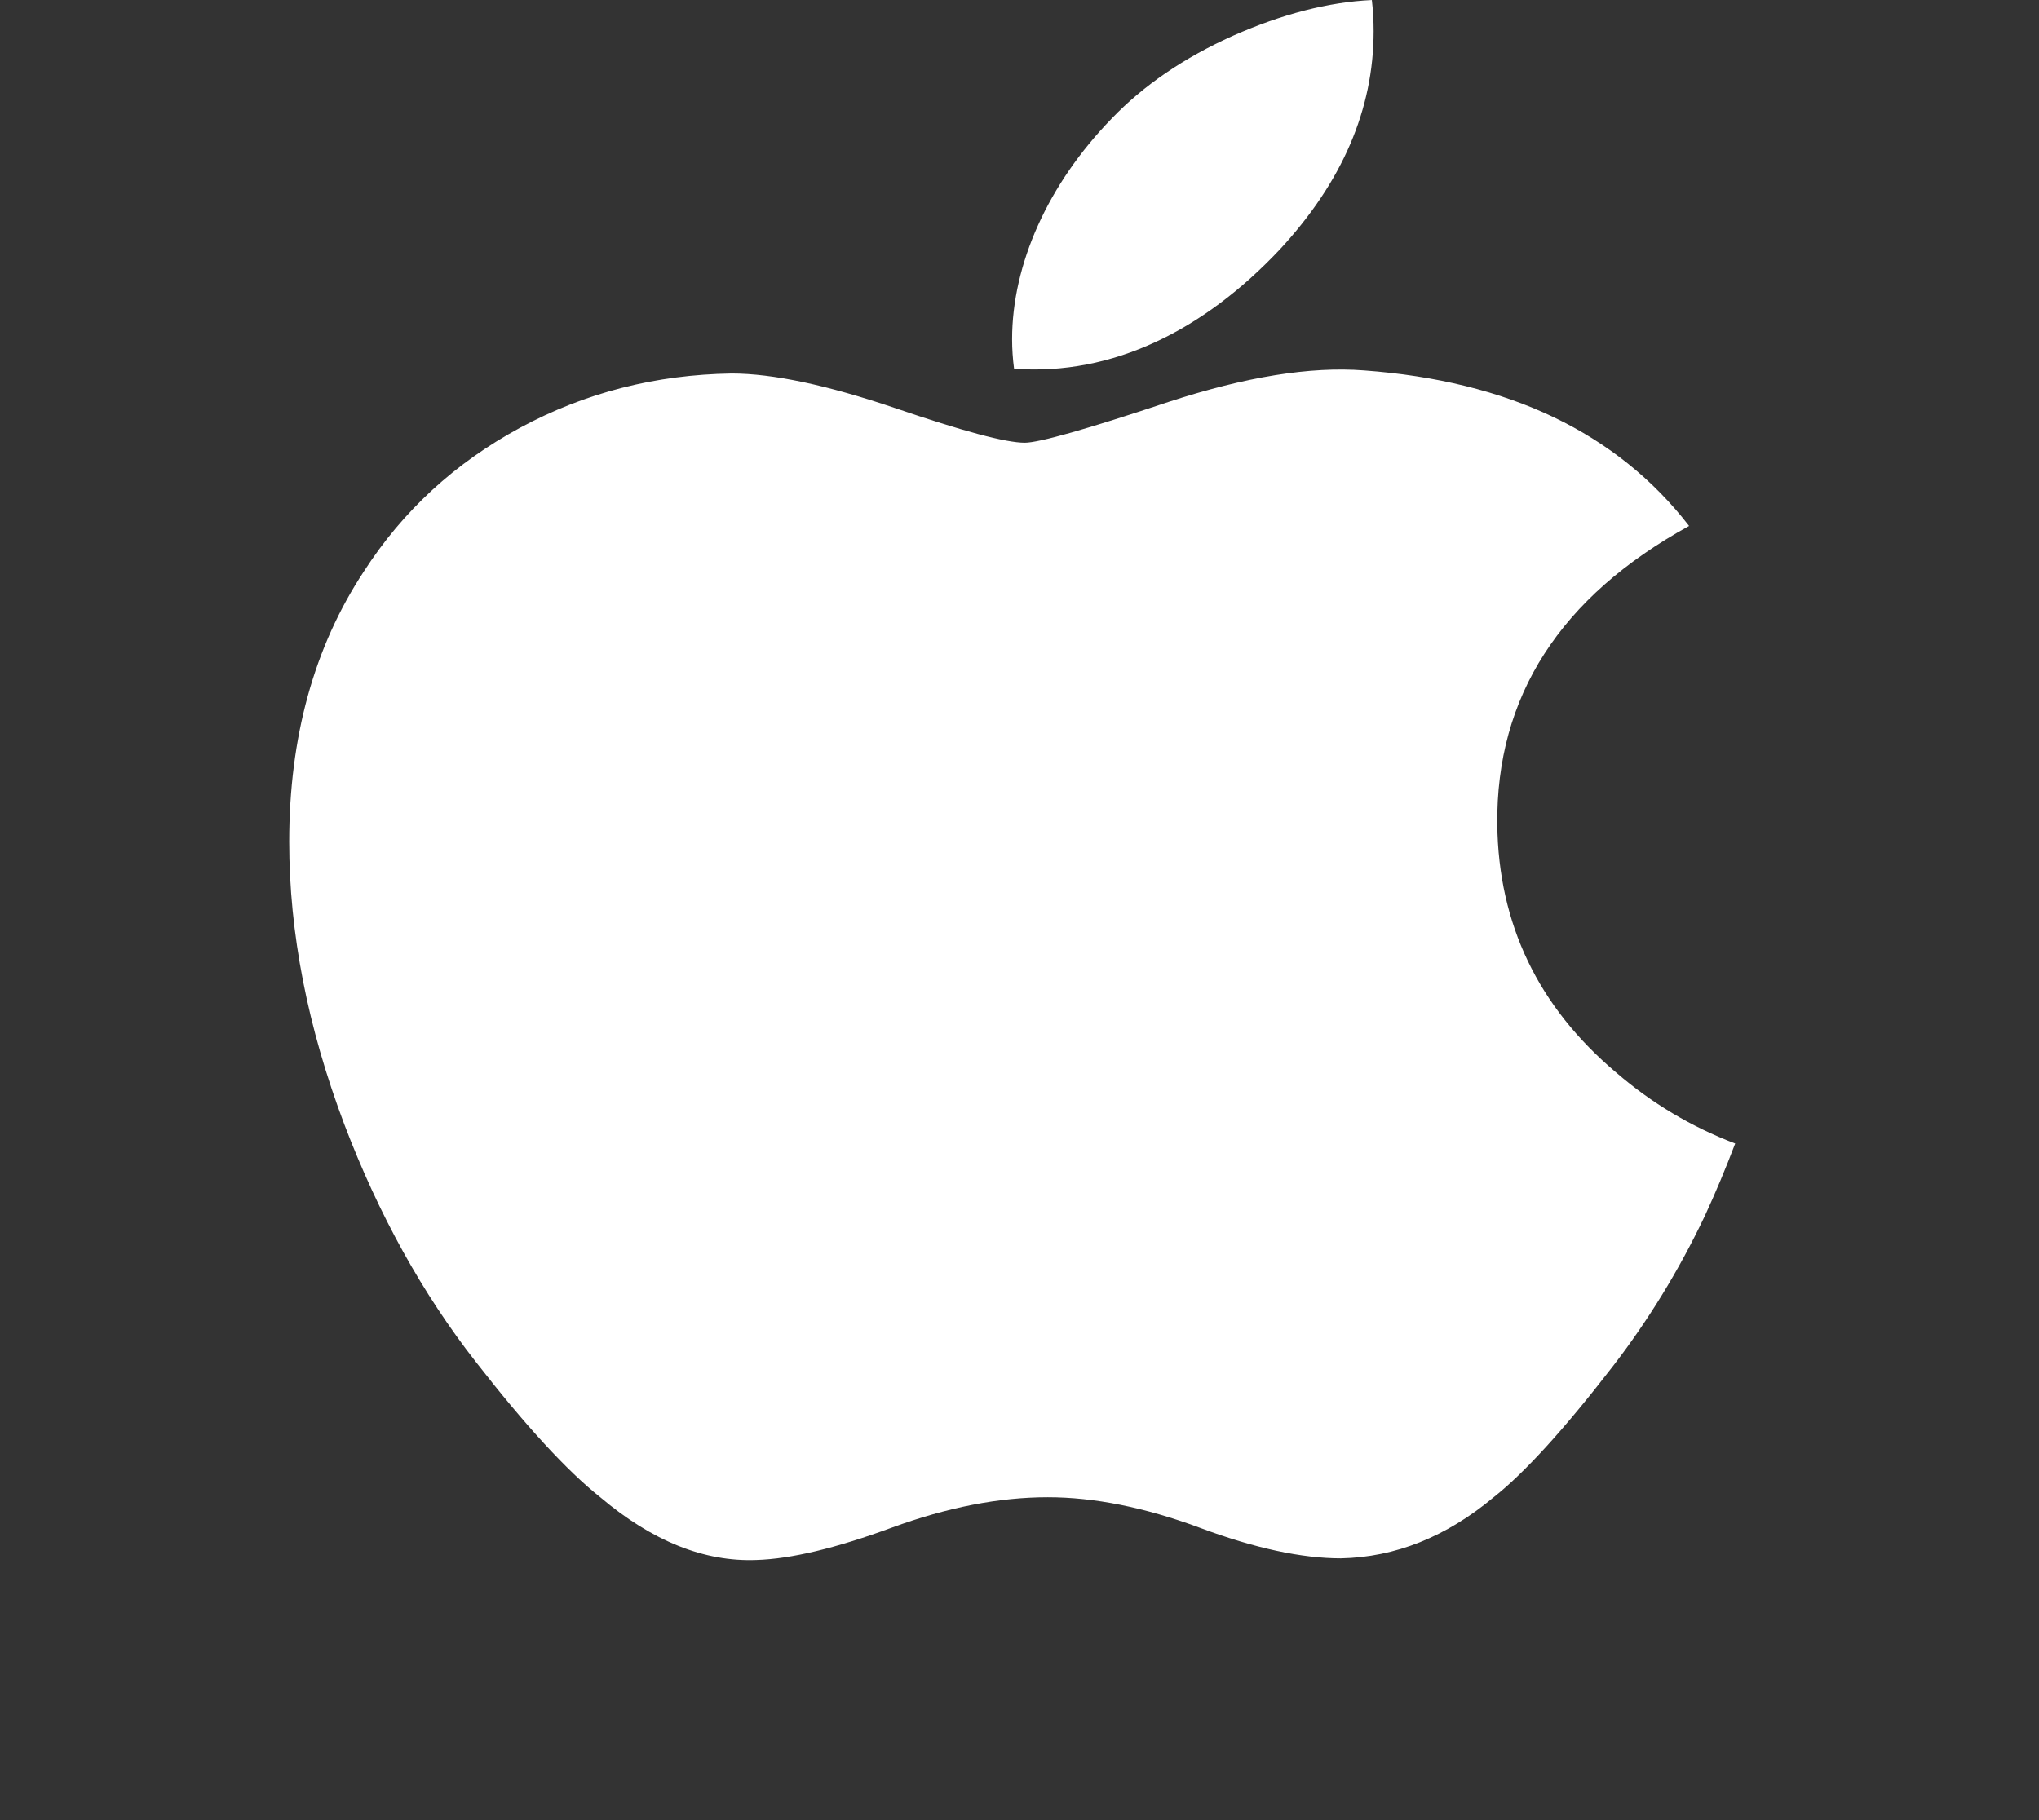 <svg width="56" height="50" viewBox="0 0 56 50" fill="none" xmlns="http://www.w3.org/2000/svg">
<rect x="0" y="0" width="56" height="50" fill="#333333" stroke="none"/>
<path d="M46.823 33.4C46.111 34.897 45.267 36.275 44.289 37.542C42.956 39.27 41.864 40.466 41.023 41.13C39.719 42.219 38.323 42.778 36.827 42.809C35.753 42.809 34.458 42.532 32.95 41.968C31.438 41.407 30.048 41.13 28.777 41.13C27.444 41.13 26.015 41.407 24.486 41.968C22.954 42.532 21.721 42.825 20.777 42.854C19.343 42.91 17.913 42.336 16.486 41.13C15.575 40.407 14.436 39.169 13.071 37.415C11.606 35.542 10.402 33.371 9.459 30.894C8.449 28.22 7.943 25.63 7.943 23.123C7.943 20.251 8.625 17.773 9.993 15.698C11.068 14.03 12.498 12.715 14.287 11.749C16.076 10.784 18.01 10.292 20.092 10.26C21.232 10.26 22.726 10.581 24.582 11.21C26.434 11.842 27.623 12.162 28.144 12.162C28.534 12.162 29.854 11.788 32.093 11.041C34.211 10.348 35.997 10.062 37.461 10.175C41.428 10.466 44.408 11.887 46.39 14.448C42.842 16.401 41.087 19.138 41.122 22.649C41.154 25.384 42.246 27.659 44.391 29.466C45.363 30.305 46.448 30.953 47.656 31.413C47.394 32.103 47.117 32.765 46.823 33.4ZM37.726 0.858C37.726 3.002 36.864 5.003 35.148 6.855C33.075 9.057 30.569 10.33 27.851 10.129C27.815 9.86 27.797 9.588 27.797 9.317C27.797 7.259 28.782 5.057 30.532 3.257C31.406 2.345 32.517 1.587 33.864 0.982C35.209 0.387 36.48 0.057 37.677 0.001C37.711 0.287 37.726 0.574 37.726 0.858Z" fill="white"/>
</svg>
